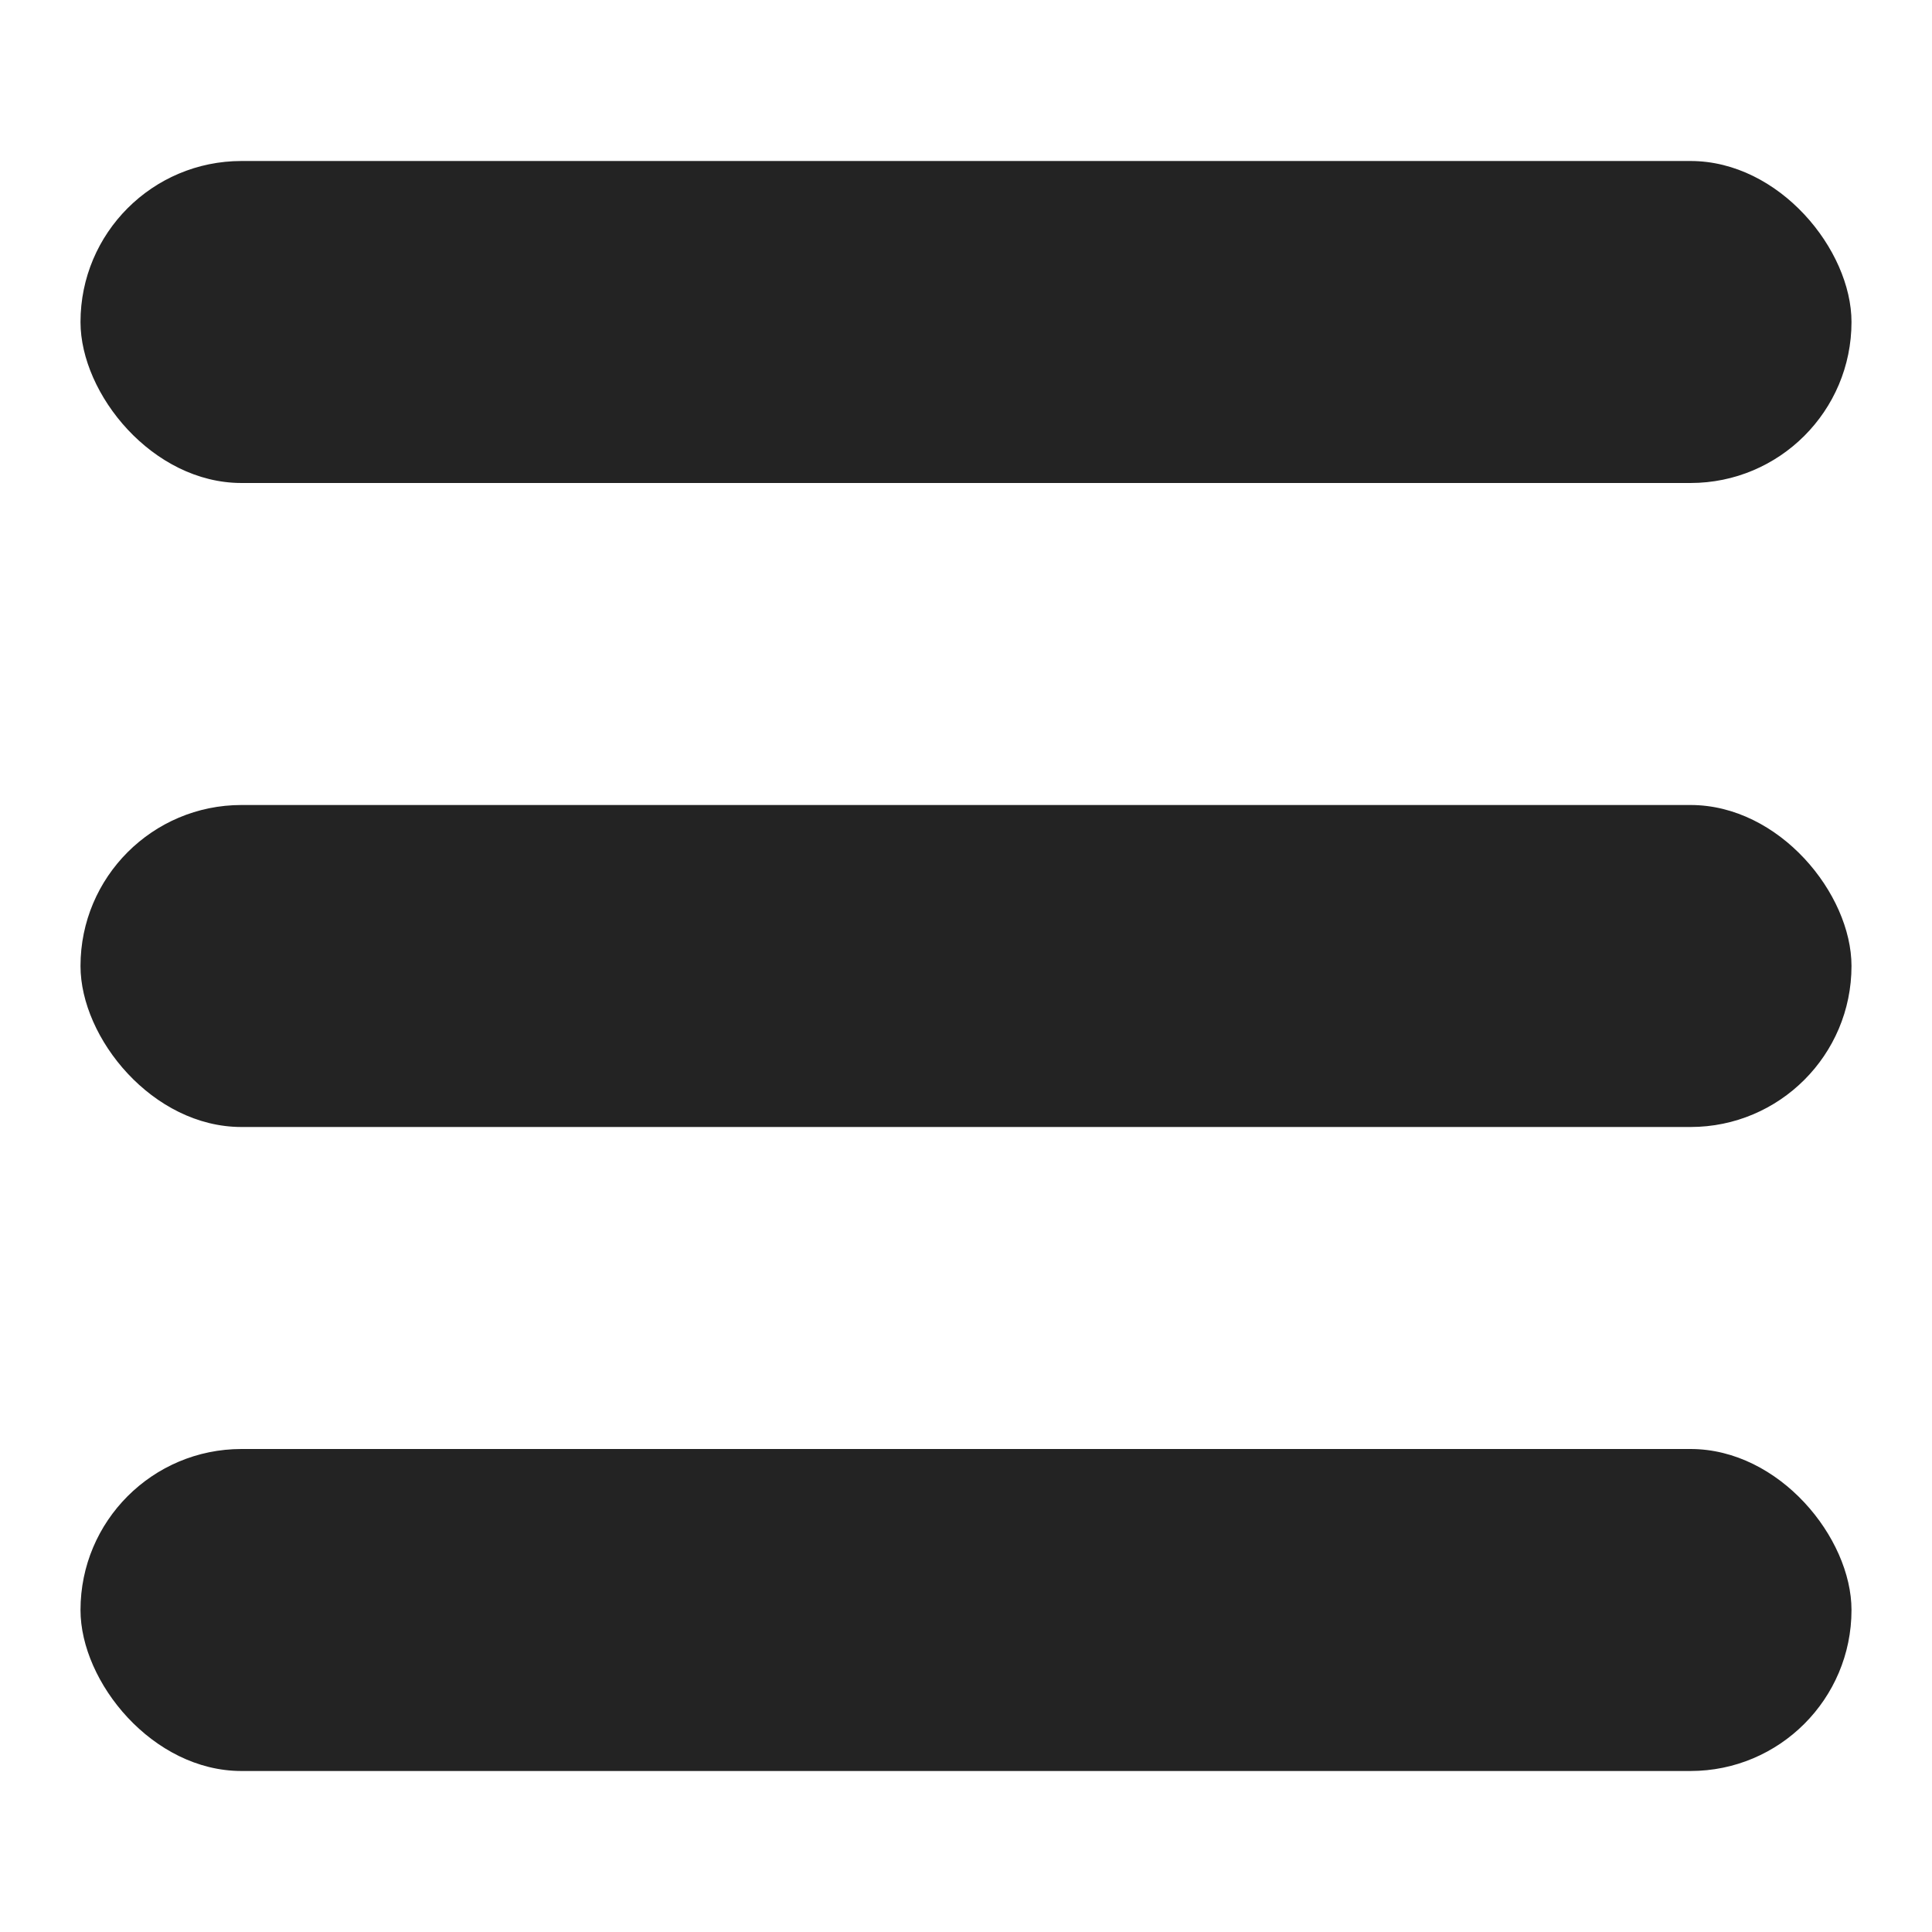 <?xml version="1.0" ?><svg
  id="Icons"
  viewBox="0 0 24 24"
  xmlns="http://www.w3.org/2000/svg"
>
  <defs>
    <style>
      .cls-1 {
        fill: #232323;
      }
    </style>
  </defs>
  <rect class="cls-1" height="4" rx="2" width="22" x="1" y="2" />
  <rect class="cls-1" height="4" rx="2" width="22" x="1" y="18" />
  <rect class="cls-1" height="4" rx="2" width="22" x="1" y="10" />
</svg>
